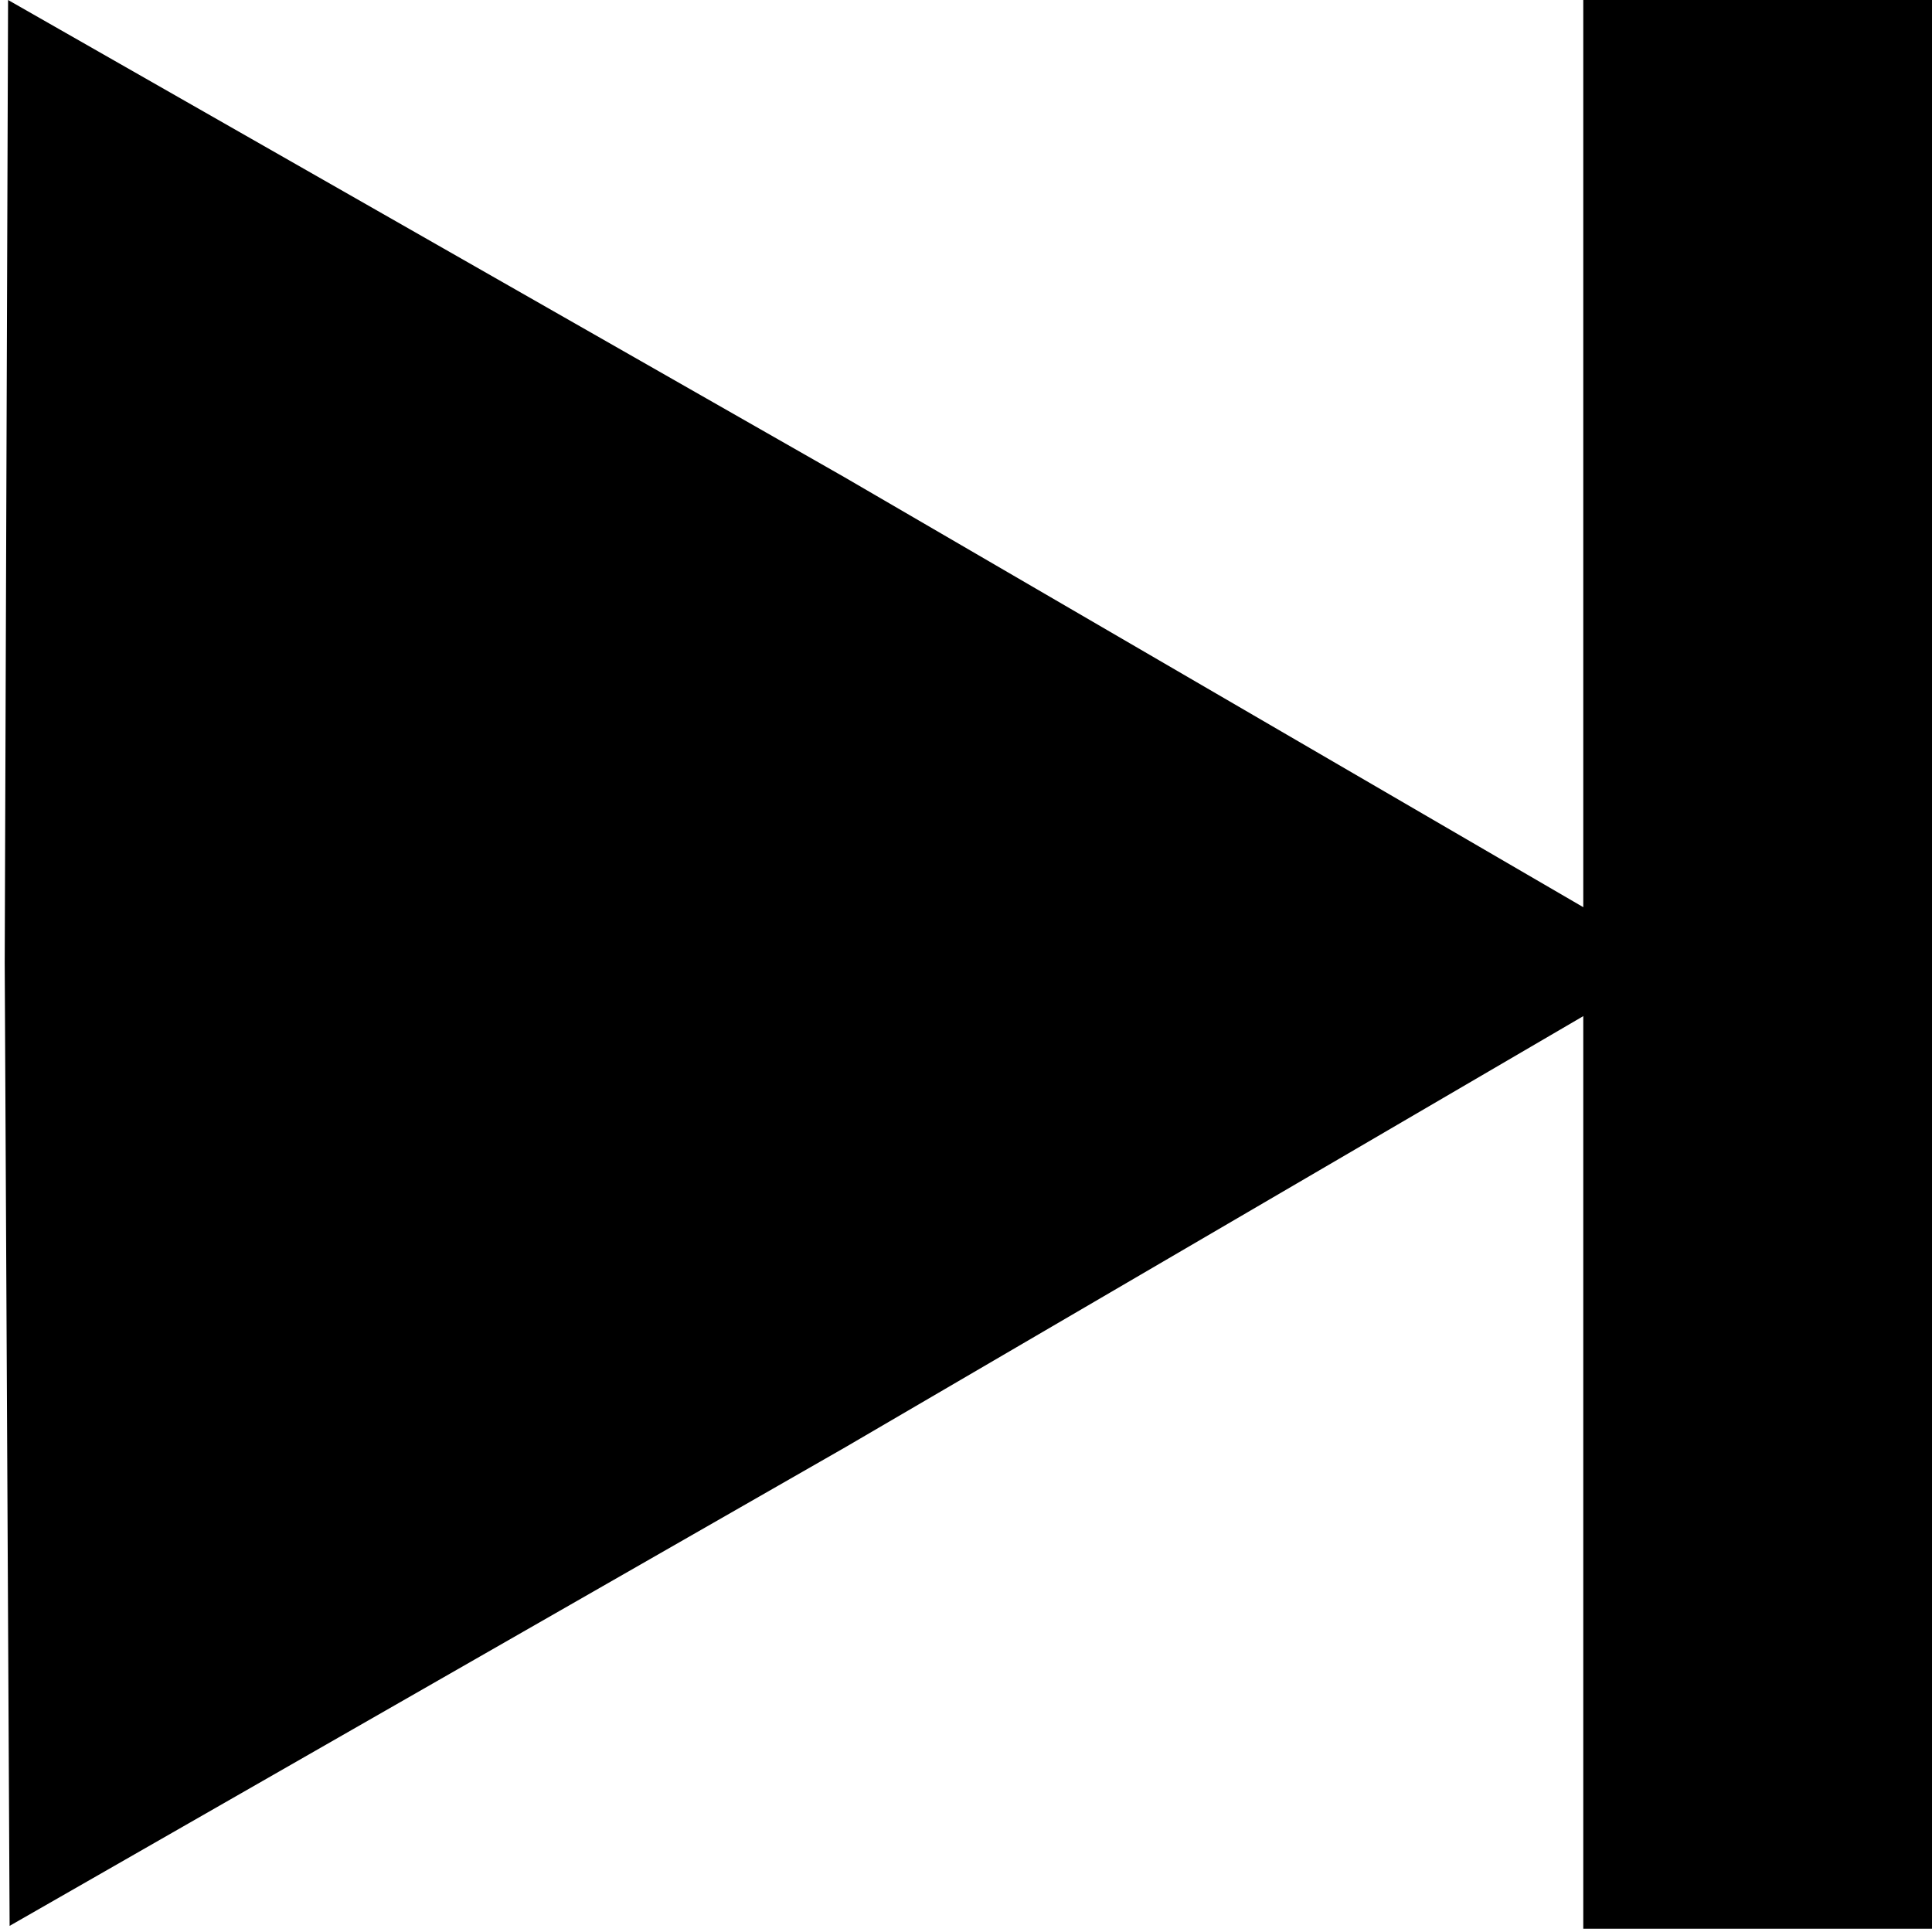 <?xml version="1.0" encoding="UTF-8" standalone="no"?>
<svg
   xmlns:dc="http://purl.org/dc/elements/1.1/"
   xmlns:cc="http://creativecommons.org/ns#"
   xmlns:rdf="http://www.w3.org/1999/02/22-rdf-syntax-ns#"
   xmlns:svg="http://www.w3.org/2000/svg"
   xmlns="http://www.w3.org/2000/svg"
   xmlns:sodipodi="http://sodipodi.sourceforge.net/DTD/sodipodi-0.dtd"
   xmlns:inkscape="http://www.inkscape.org/namespaces/inkscape"
   width="50mm"
   height="50mm"
   viewBox="0 0 50 50"
   version="1.1"
   id="svg8"
   inkscape:version="1.0.1 (c497b03c, 2020-09-10)"
   sodipodi:docname="end.svg">
  <defs
     id="defs2" />
  <sodipodi:namedview
     id="base"
     pagecolor="#ffffff"
     bordercolor="#666666"
     borderopacity="1.0"
     inkscape:pageopacity="0.0"
     inkscape:pageshadow="2"
     inkscape:zoom="2.1573647"
     inkscape:cx="72.527723"
     inkscape:cy="79.867876"
     inkscape:document-units="mm"
     inkscape:current-layer="layer1"
     inkscape:document-rotation="0"
     showgrid="false"
     inkscape:window-width="1280"
     inkscape:window-height="755"
     inkscape:window-x="0"
     inkscape:window-y="23"
     inkscape:window-maximized="0" />
  <g
     inkscape:label="Lag 1"
     inkscape:groupmode="layer"
     id="layer1">
    <g
       id="g972"
       transform="matrix(-1,0,0,1,50.174,0)">
      <rect
         style="fill:#000000;stroke-width:0.265"
         id="rect907"
         width="9.076"
         height="49.915"
         x="0.123"
         y="0" />
      <path
         sodipodi:type="star"
         style="fill:#000000;fill-rule:evenodd;stroke-width:0.456"
         id="path10"
         sodipodi:sides="3"
         sodipodi:cx="35.557125"
         sodipodi:cy="24.908791"
         sodipodi:r1="28.77566"
         sodipodi:r2="14.494481"
         sodipodi:arg1="1.0480073"
         sodipodi:arg2="2.0952048"
         inkscape:flatsided="false"
         inkscape:rounded="0"
         inkscape:randomized="0"
         d="M 49.925,49.841 28.3,37.456 6.781,24.885 28.32,12.35 49.965,-2.9054765e-6 50.052,24.921 Z"
         inkscape:transform-center-x="7.0983583"
         inkscape:transform-center-y="-0.17133232" />
    </g>
  </g>
</svg>
